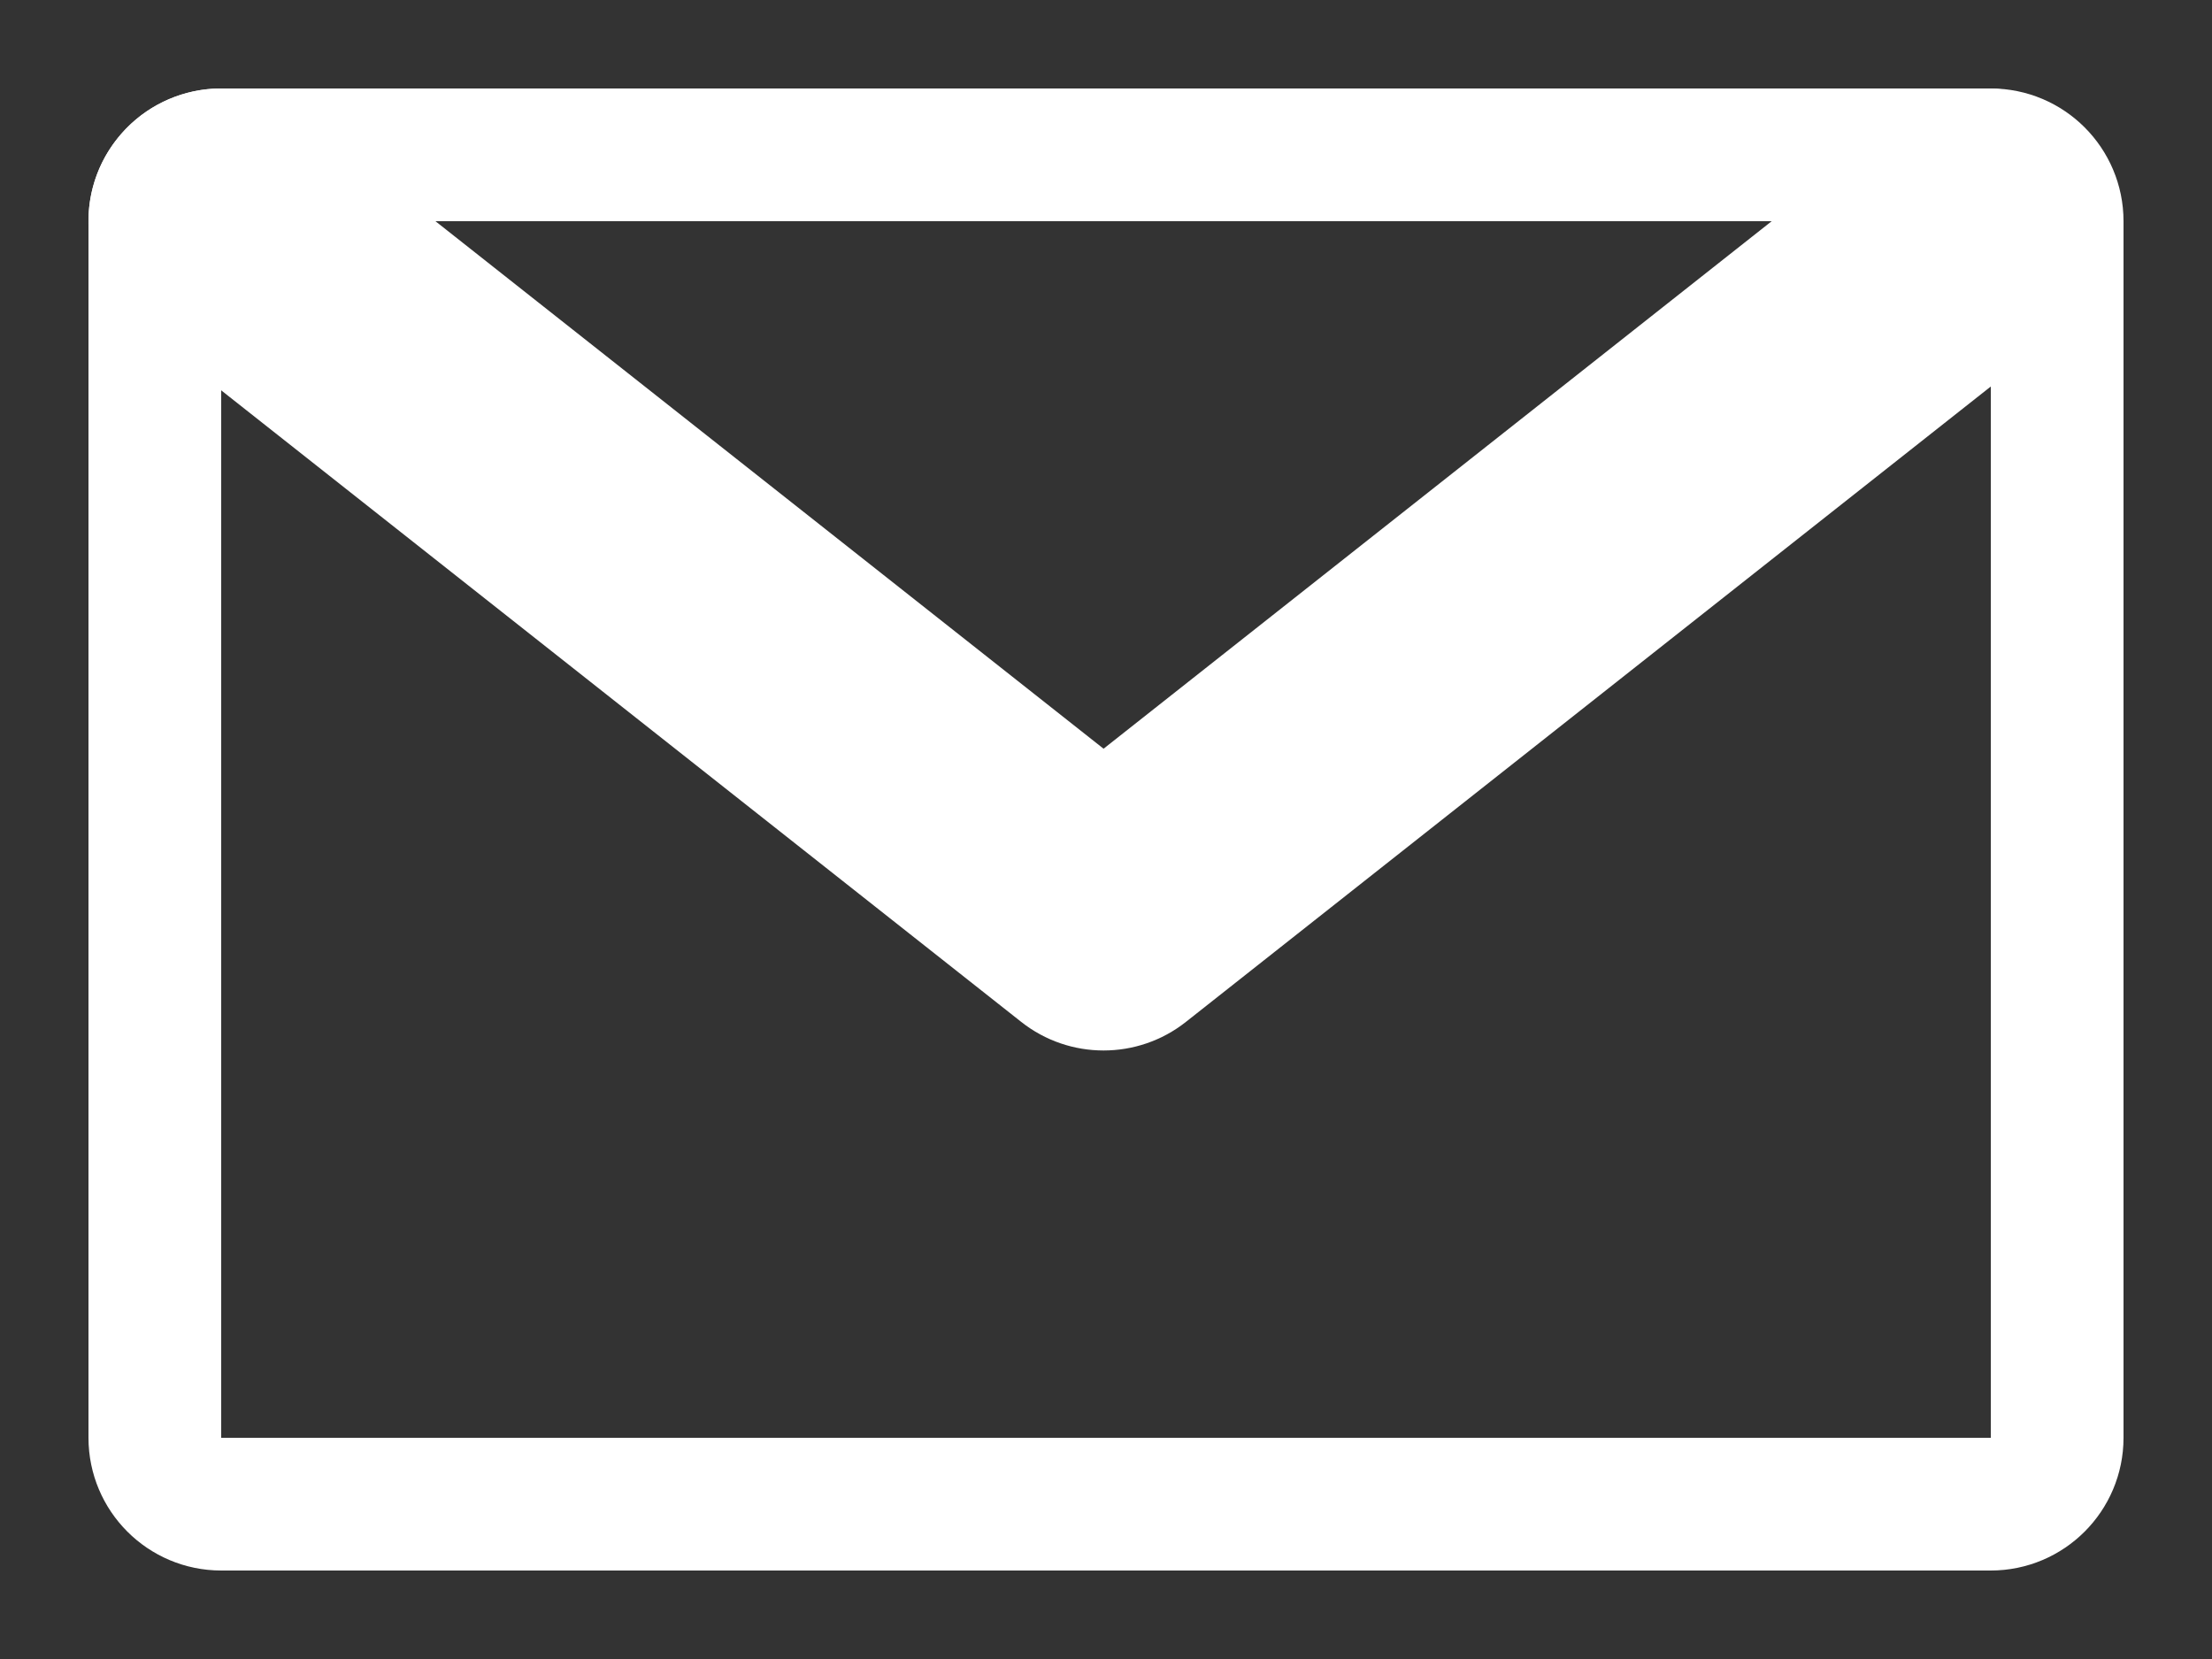 <svg width="20" height="15" viewBox="0 0 20 15" fill="none" xmlns="http://www.w3.org/2000/svg">
<rect x="0" y="0" width="20" height="15" fill="#333333" stroke="none"/>
<mask id="path-1-outside-1" maskUnits="userSpaceOnUse" x="0" y="0" width="20" height="10" fill="black">
<rect fill="white" width="20" height="10"/>
<path d="M2 2L9.978 8.298L17.956 2"/>
</mask>
<path d="M2.744 1.058C2.223 0.647 1.469 0.736 1.058 1.256C0.647 1.777 0.736 2.531 1.256 2.942L2.744 1.058ZM9.978 8.298L9.234 9.24C9.67 9.584 10.286 9.584 10.722 9.24L9.978 8.298ZM18.7 2.942C19.22 2.531 19.308 1.777 18.898 1.256C18.487 0.736 17.733 0.647 17.212 1.058L18.7 2.942ZM1.256 2.942L9.234 9.24L10.722 7.357L2.744 1.058L1.256 2.942ZM10.722 9.24L18.7 2.942L17.212 1.058L9.234 7.357L10.722 9.24Z" fill="white" mask="url(#path-1-outside-1)"/>
<path d="M18 13.6C18.331 13.6 18.6 13.331 18.6 13V2C18.6 1.669 18.331 1.4 18 1.4H2C1.669 1.4 1.4 1.669 1.4 2V13C1.4 13.331 1.669 13.6 2 13.6H18Z" stroke="white" stroke-width="1.2" stroke-miterlimit="10" stroke-linecap="round" stroke-linejoin="round"/>
</svg>
